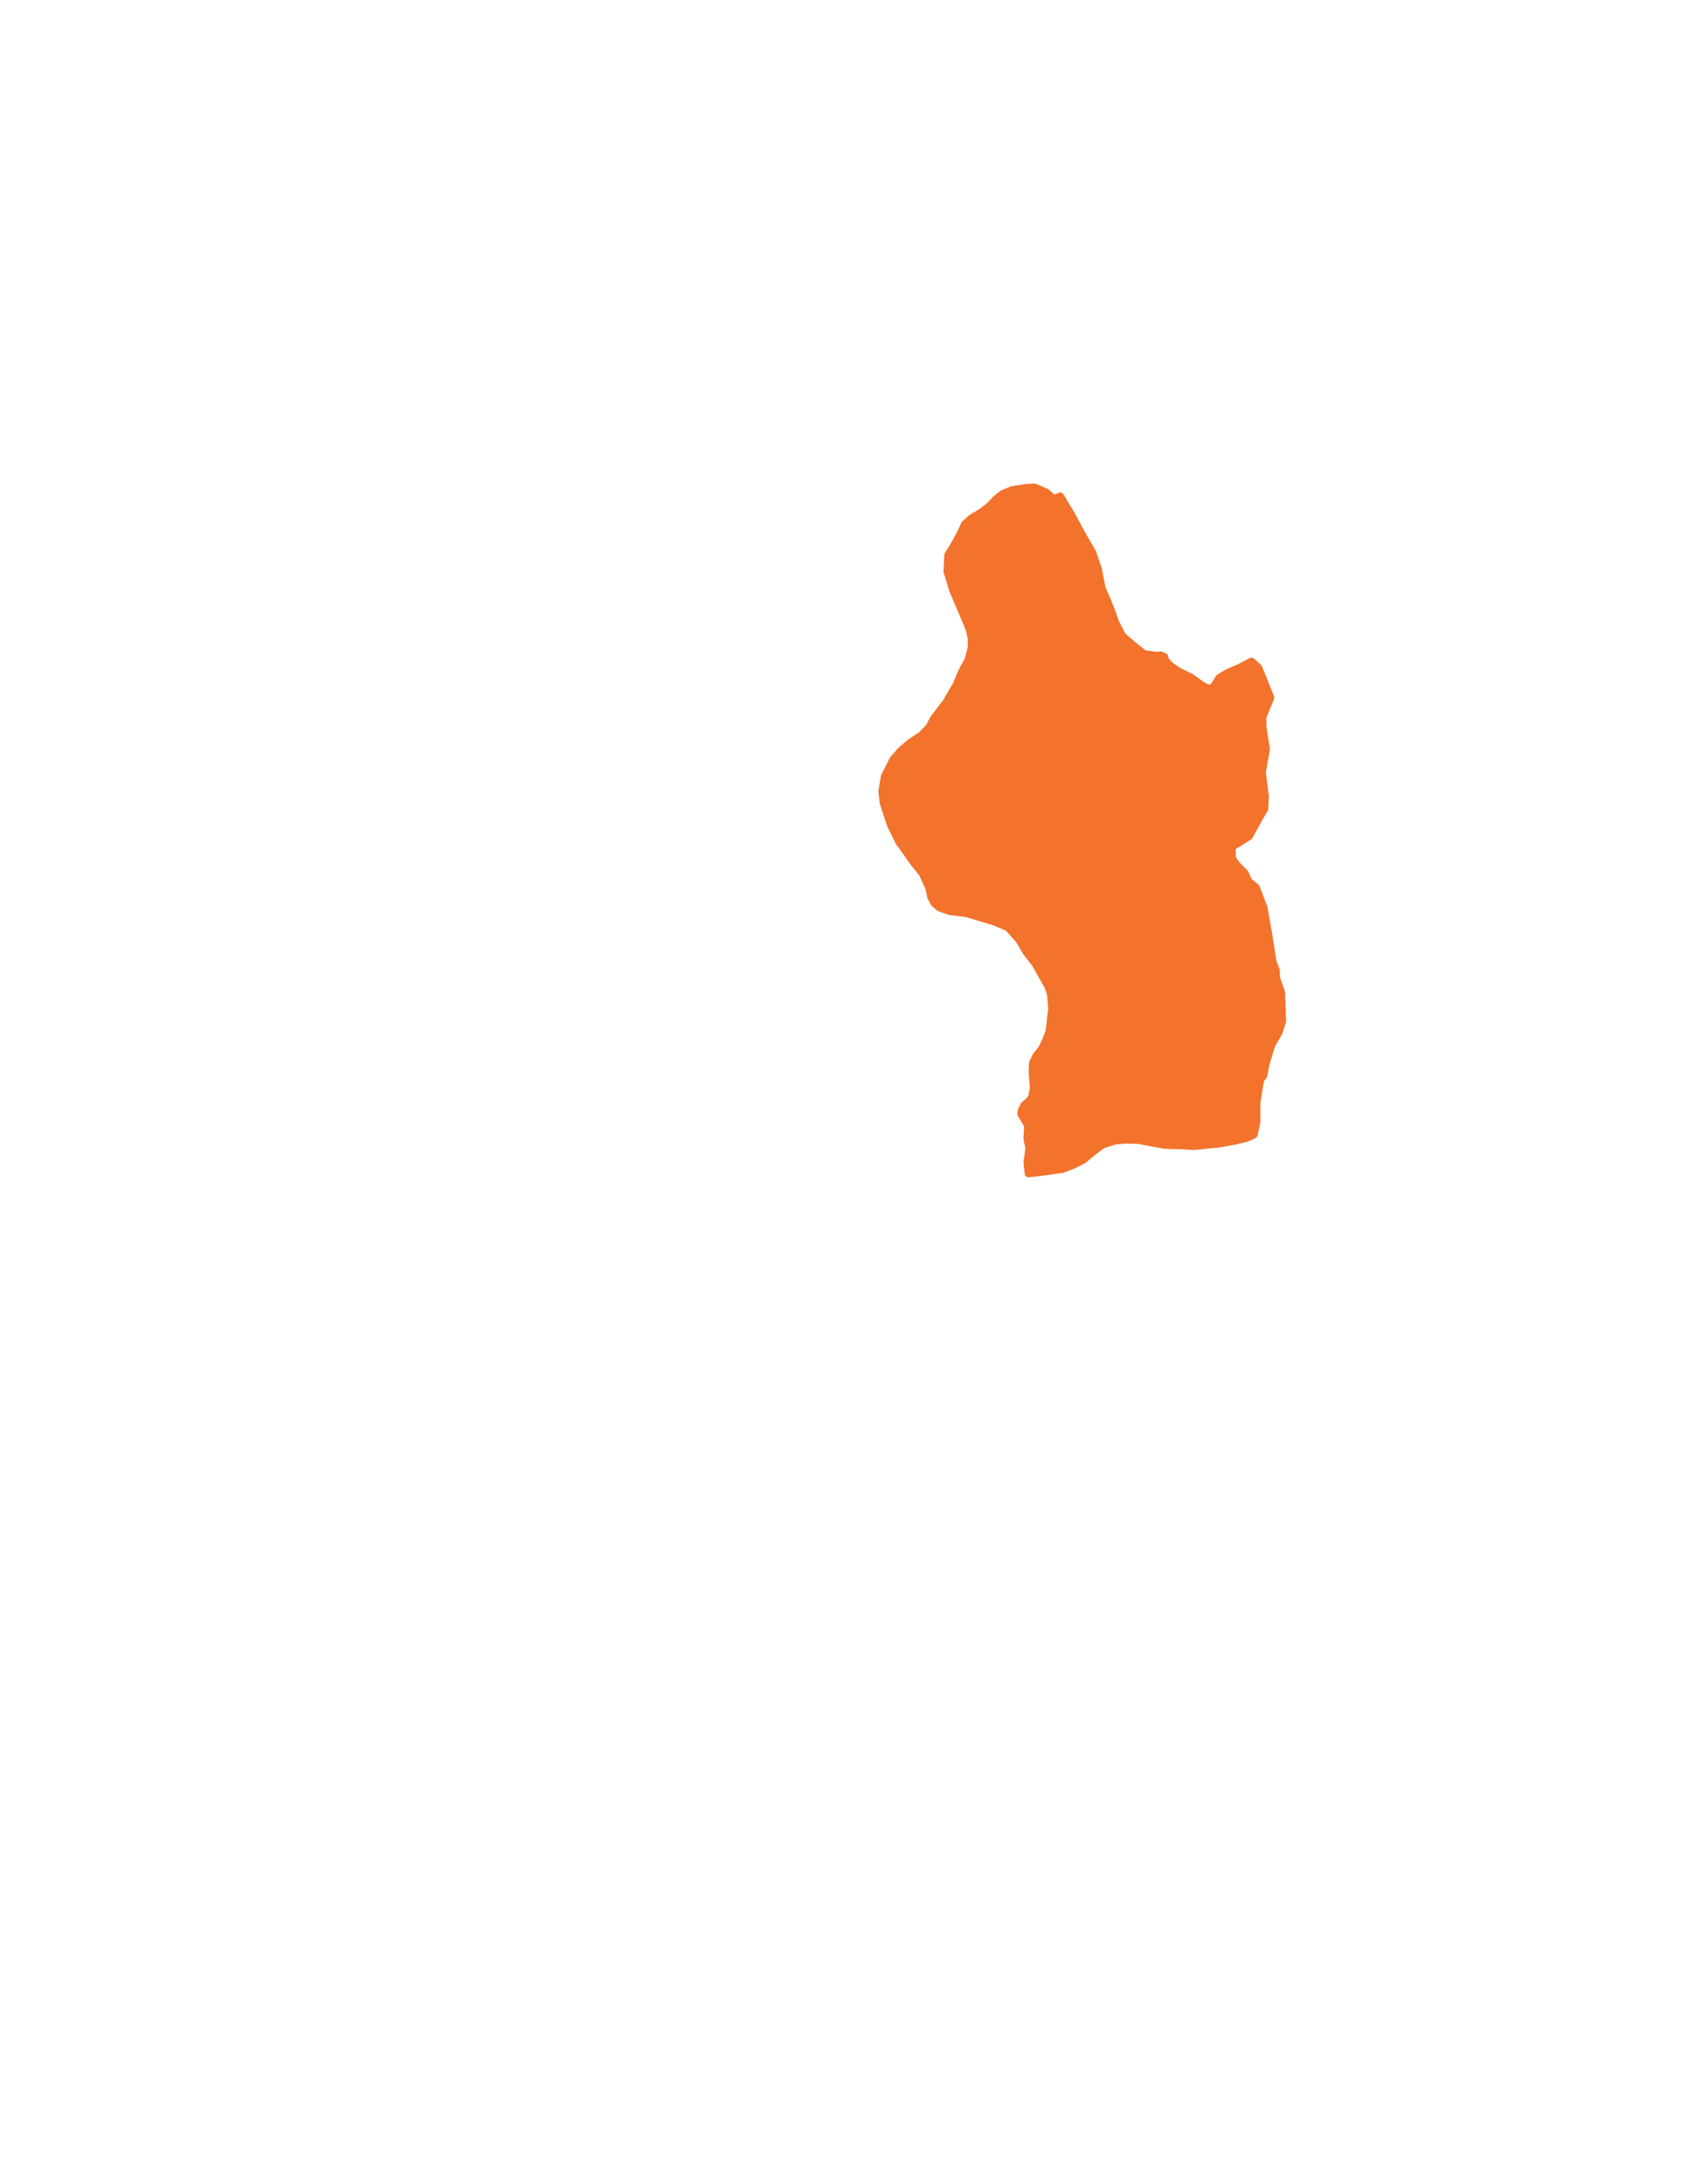 <?xml version="1.0" standalone="no"?>
<!DOCTYPE svg PUBLIC "-//W3C//DTD SVG 20010904//EN" "http://www.w3.org/TR/2001/REC-SVG-20010904/DTD/svg10.dtd">
<!-- Created using Krita: https://krita.org -->
<svg xmlns="http://www.w3.org/2000/svg" 
    xmlns:xlink="http://www.w3.org/1999/xlink"
    xmlns:krita="http://krita.org/namespaces/svg/krita"
    xmlns:sodipodi="http://sodipodi.sourceforge.net/DTD/sodipodi-0.dtd"
    width="10200.2pt"
    height="13200.5pt"
    viewBox="0 0 10200.2 13200.5">
<defs/>
<path id="shape0" transform="translate(5325.12, 2936.88)" fill="#f3722c" fill-rule="evenodd" stroke="#f3722c" stroke-width="28.8" stroke-linecap="square" stroke-linejoin="bevel" d="M105.84 2157.84L54 2054.88L8.64 1918.08L0 1843.92L15.84 1753.2L68.4 1648.8L114.48 1595.52L172.08 1545.84L242.64 1499.04L285.84 1452.96L313.2 1402.56L351.36 1352.88L390.24 1301.04L450.72 1196.64L483.12 1119.6L522.72 1046.16L540 978.48L541.44 927.36L527.76 865.44L429.12 632.88L393.84 516.96L398.88 414.72L439.2 349.92L478.8 276.48L501.12 226.8L545.04 187.2L604.08 151.92L648 118.08L696.96 68.4L731.52 41.76L789.84 16.56L873.36 2.88L932.4 0L1008 33.12L1046.88 68.4L1088.64 51.84L1160.64 171.36L1218.24 278.64L1288.8 400.32L1322.28 500.76L1344.96 616.32L1374.12 682.2L1403.28 754.56L1427.04 822.6L1467 900.36L1526.4 952.56L1595.52 1007.28L1671.84 1017.36L1694.88 1014.48L1723.68 1027.44L1726.56 1047.6L1755.36 1079.28L1805.76 1113.84L1880.64 1149.84L1939.68 1193.04L1971.36 1211.76L1997.28 1216.08L2016 1194.48L2040.48 1154.16L2089.44 1123.92L2171.52 1087.92L2243.52 1050.48L2291.04 1093.68L2365.92 1279.44L2316.96 1398.96L2318.4 1459.44L2338.56 1591.92L2314.08 1731.6L2332.8 1878.48L2328.48 1953.36L2289.6 2021.04L2233.44 2123.28L2130.48 2187.36L2134.08 2247.84L2154.24 2279.52L2208.96 2335.68L2231.28 2385.36L2275.92 2420.64L2324.16 2548.08L2350.08 2693.52L2378.88 2874.96L2399.04 2926.8L2399.04 2970L2430.72 3060.72L2436.48 3234.96L2414.88 3304.08L2368.8 3384.72L2337.12 3492.72L2322.72 3566.16L2302.56 3593.52L2280.96 3728.88L2281.32 3844.44L2262.96 3927.6L2213.28 3949.2L2146.32 3965.4L2052.36 3982.68L1897.92 3998.88L1822.32 3994.56L1713.24 3991.32L1638.72 3977.28L1559.88 3962.16L1482.12 3960L1419.48 3965.4L1346.04 3988.08L1284.48 4033.44L1231.56 4078.8L1166.76 4111.2L1100.88 4137.12L966.96 4155.48L885.96 4164.12L877.32 4087.44L889.2 4003.2L877.32 3944.88L881.64 3866.04L839.52 3796.92L843.84 3771L862.2 3735.36L887.04 3714.84L906.48 3692.16L916.2 3637.08L908.64 3543.12L911.88 3482.64L933.48 3439.44L966.96 3397.32L991.8 3346.56L1011.24 3293.64L1016.64 3252.6L1020.96 3207.24L1027.44 3156.48L1023.12 3113.28L1018.8 3069L1005.84 3029.04L995.04 3010.68L927.36 2890.8L875.52 2824.56L828 2745.36L764.64 2674.8L685.44 2641.68L609.12 2618.64L516.96 2591.28L414.72 2578.32L352.8 2556.72L318.24 2527.92L295.2 2484.72L285.12 2432.88L244.8 2345.04L190.08 2277.36L151.2 2221.2L105.84 2157.84"/>
</svg>
